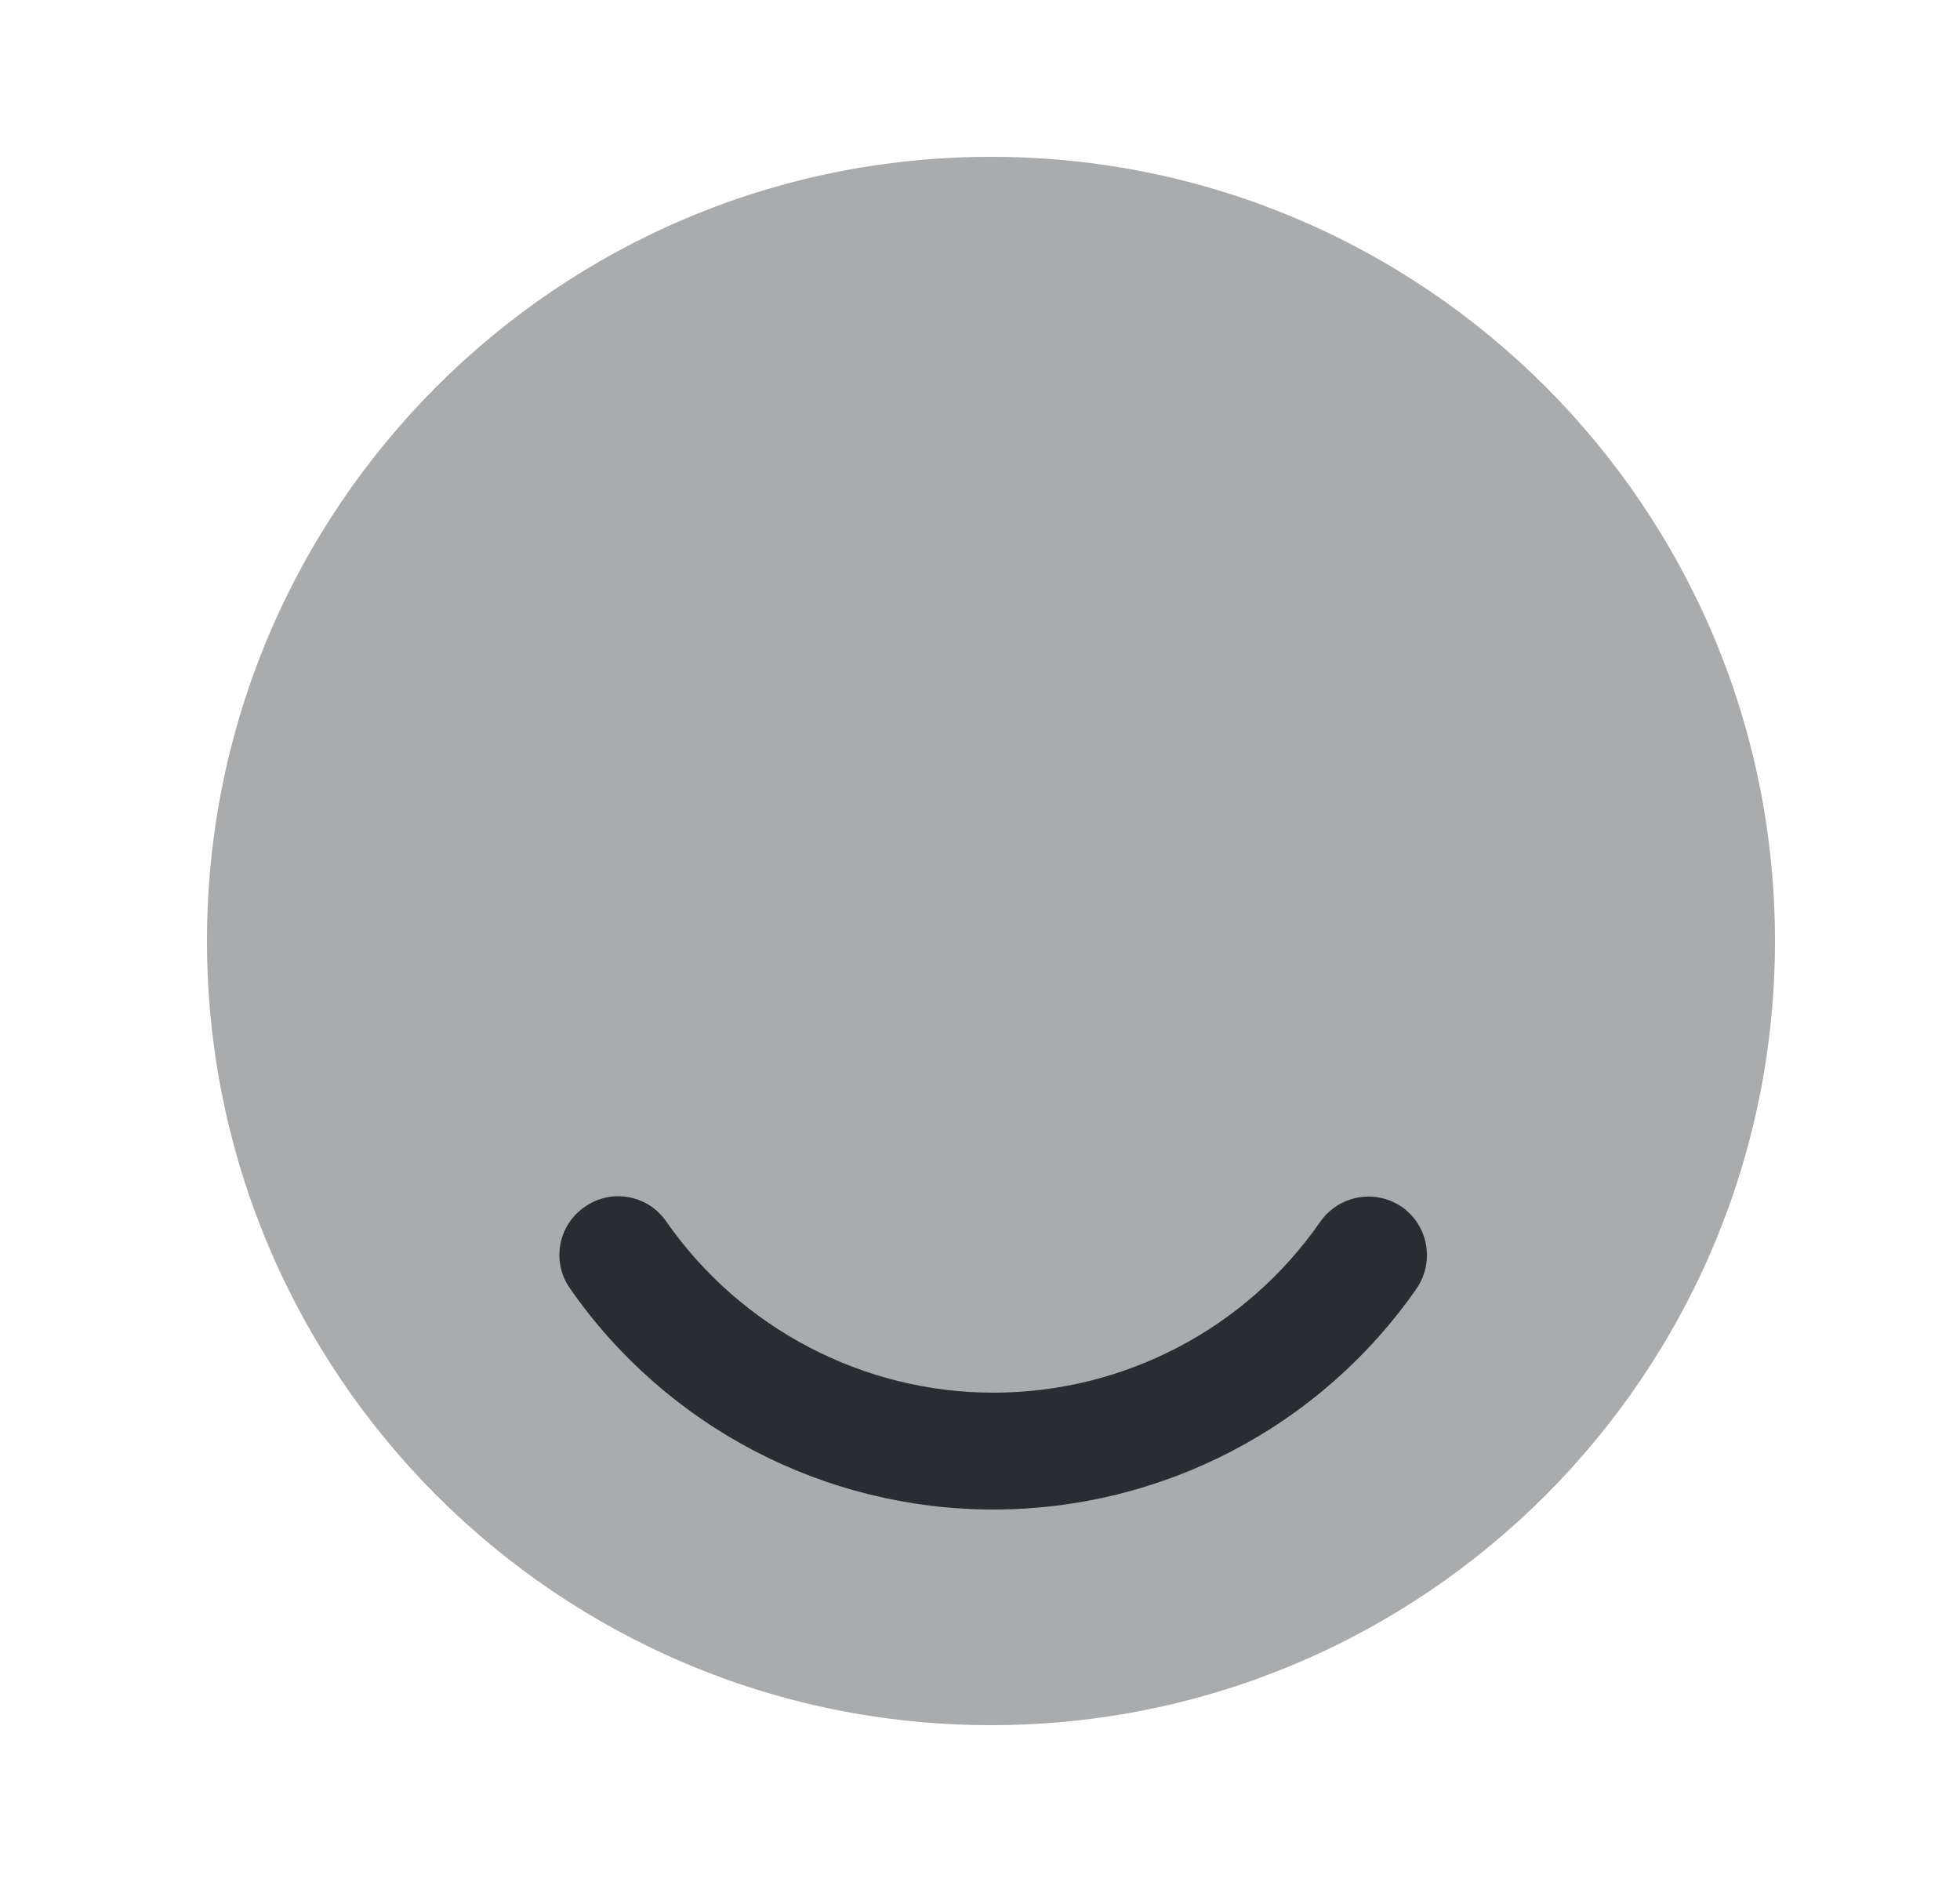 <svg width="25" height="24" viewBox="0 0 25 24" fill="none" xmlns="http://www.w3.org/2000/svg">
<path opacity="0.4" d="M12.64 22C18.163 22 22.64 17.523 22.64 12C22.64 6.477 18.163 2 12.64 2C7.117 2 2.64 6.477 2.64 12C2.64 17.523 7.117 22 12.64 22Z" fill="#292D32"/>
<path d="M12.67 19.25C10.52 19.25 8.5 18.2 7.27 16.43C7.03 16.09 7.12 15.62 7.46 15.39C7.8 15.15 8.27 15.24 8.5 15.58C9.45 16.94 11.01 17.76 12.67 17.76C14.33 17.76 15.89 16.95 16.84 15.58C17.08 15.24 17.54 15.16 17.88 15.39C18.22 15.63 18.3 16.09 18.07 16.43C16.84 18.2 14.82 19.25 12.67 19.25Z" fill="#292D32"/>
</svg>
